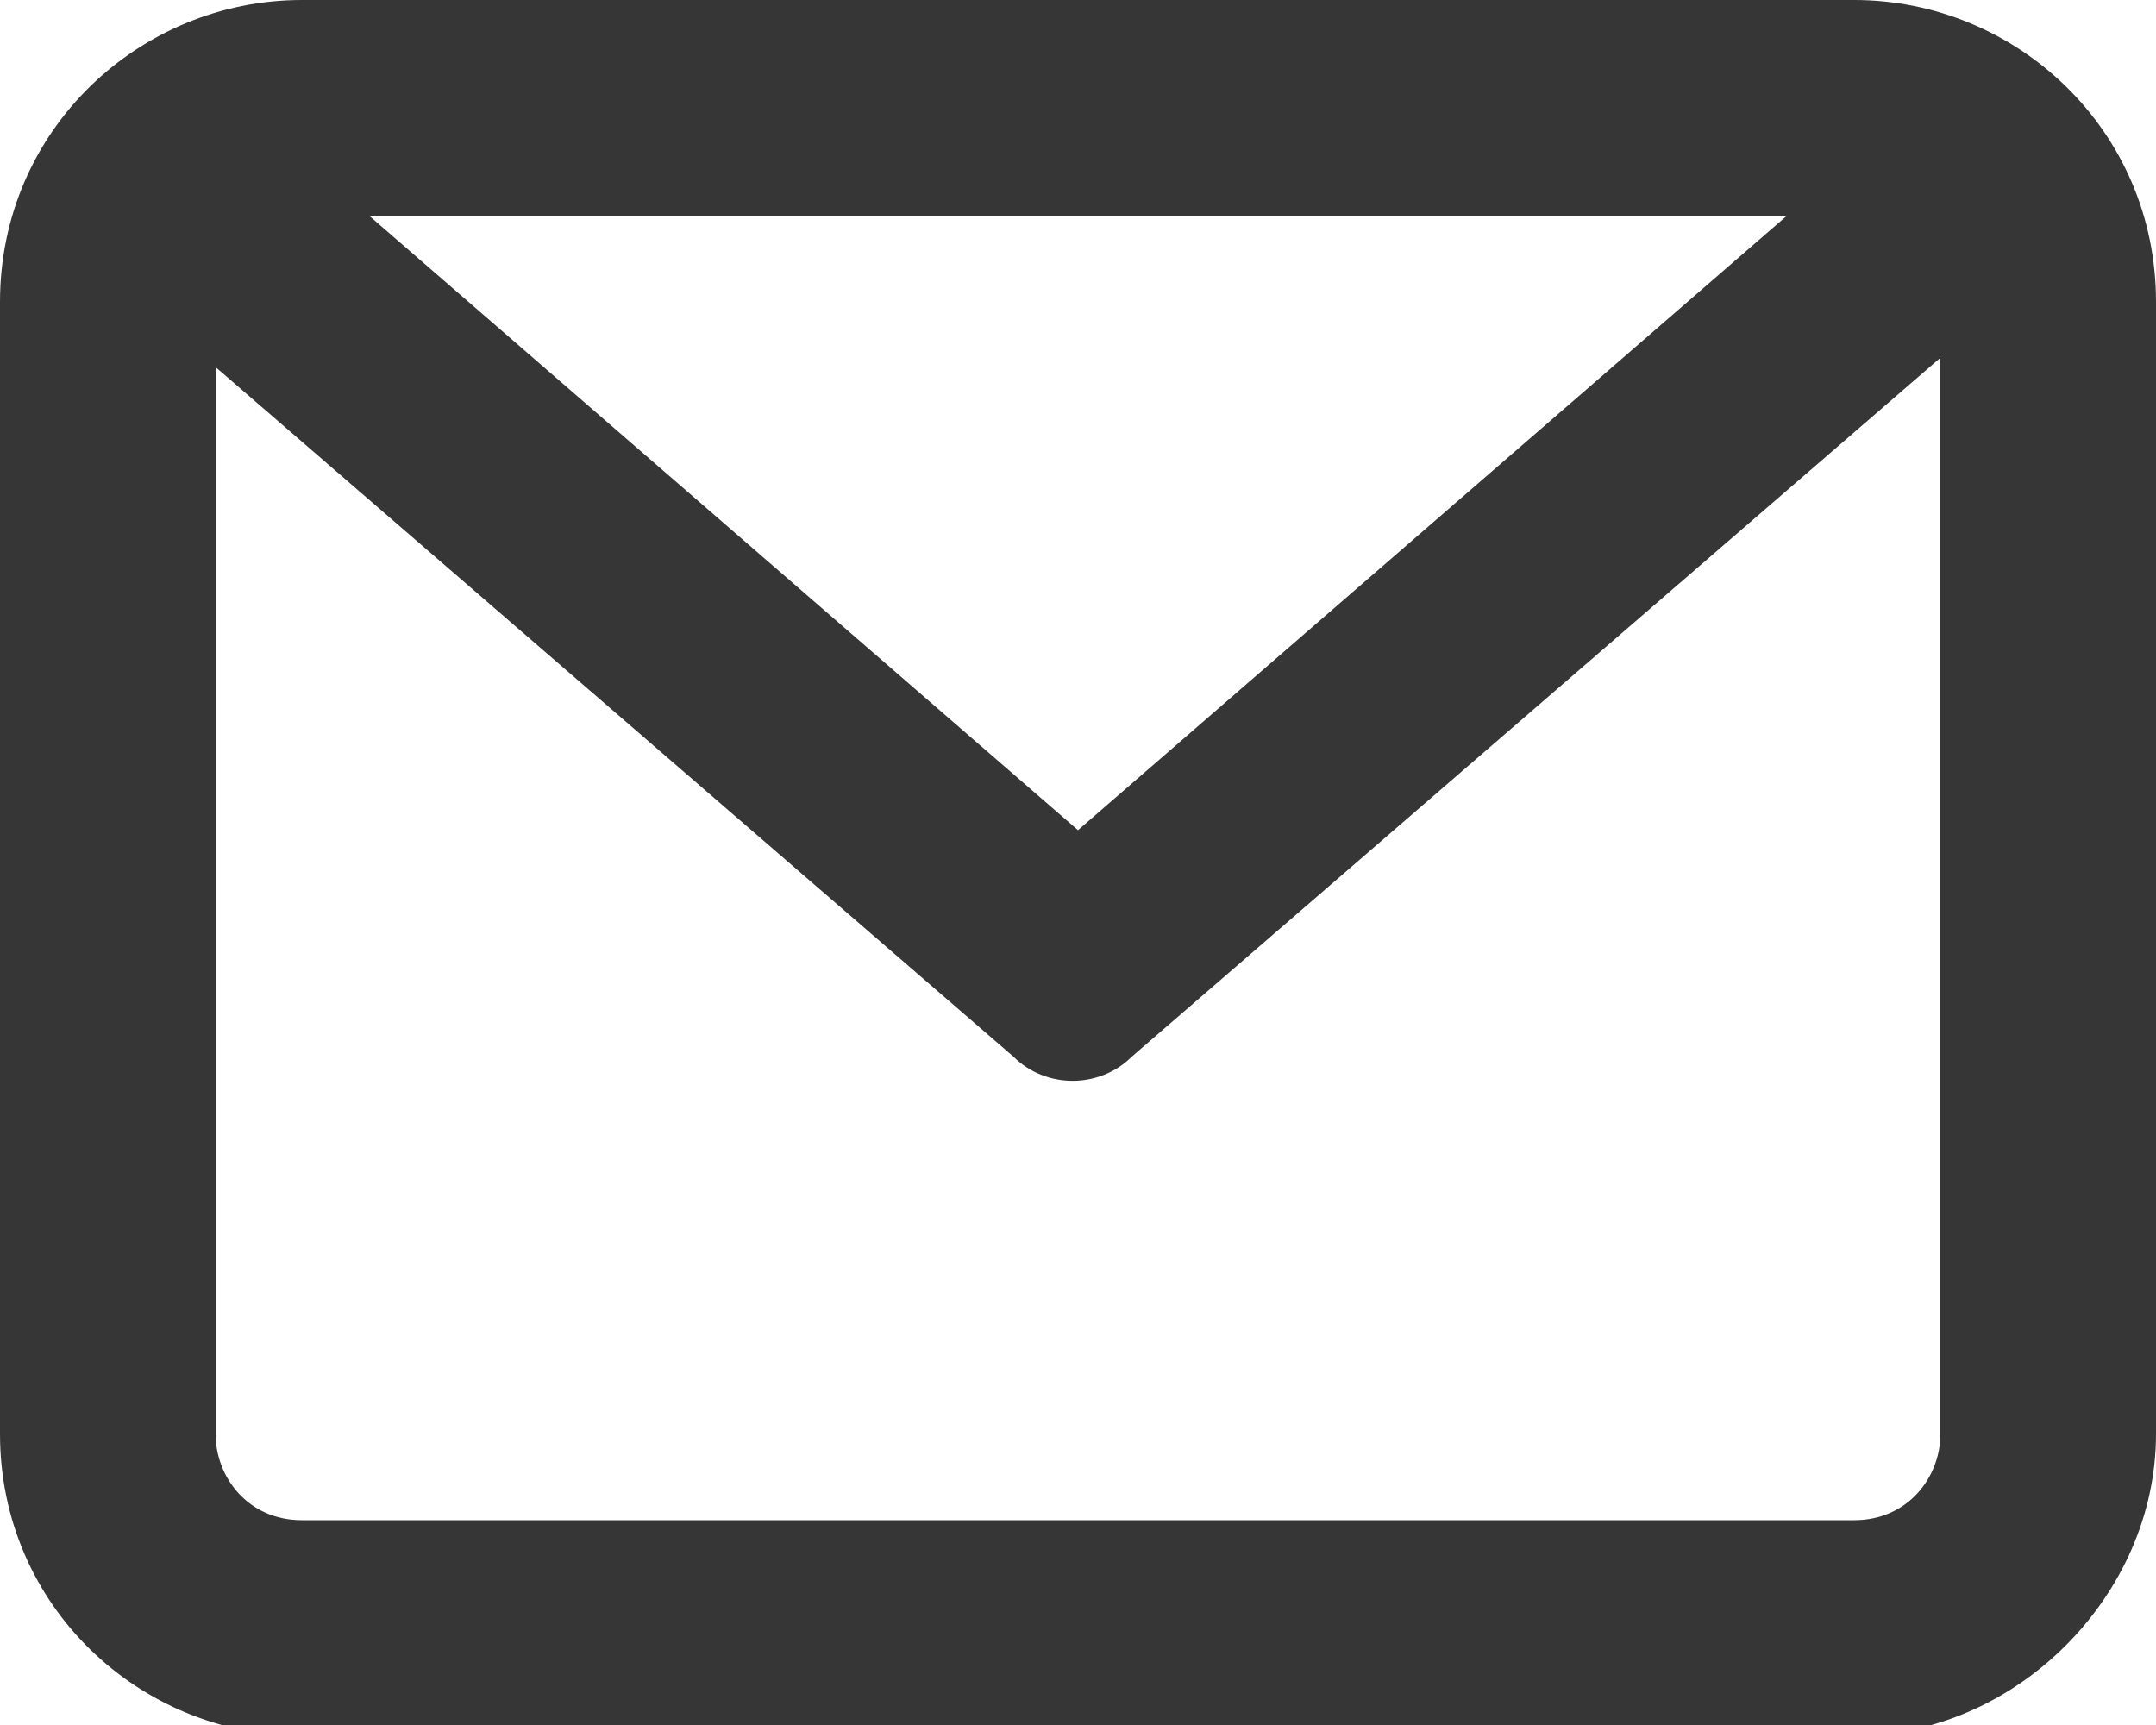 <?xml version="1.0" encoding="UTF-8"?>
<svg id="Calque_1" xmlns="http://www.w3.org/2000/svg" version="1.1" viewBox="0 0 20 16">
  <!-- Generator: Adobe Illustrator 29.3.1, SVG Export Plug-In . SVG Version: 2.1.0 Build 151)  -->
  <defs>
    <style>
      .st0 {
        fill: #363636;
        fill-rule: evenodd;
      }
    </style>
  </defs>
  <path class="st0" d="M2.8,2c-.5,0-.8.4-.8.8v10.5c0,.4.3.8.8.8h14.4c.5,0,.8-.4.8-.8V2.8c0-.4-.3-.8-.8-.8H2.8ZM0,2.8C0,1.2,1.3,0,2.8,0h14.4C18.7,0,20,1.2,20,2.8v10.5c0,1.5-1.3,2.8-2.8,2.8H2.8c-1.5,0-2.8-1.2-2.8-2.8V2.8Z"/>
  <path class="st0" d="M1.2,1.4c.3-.4.9-.5,1.3-.2l7.5,6.5,7.5-6.5c.4-.3,1-.3,1.3.2.3.4.2,1.1-.2,1.4l-8.1,7c-.3.3-.8.3-1.1,0L1.3,2.8c-.4-.3-.5-1-.2-1.4h.1Z"/>
</svg>